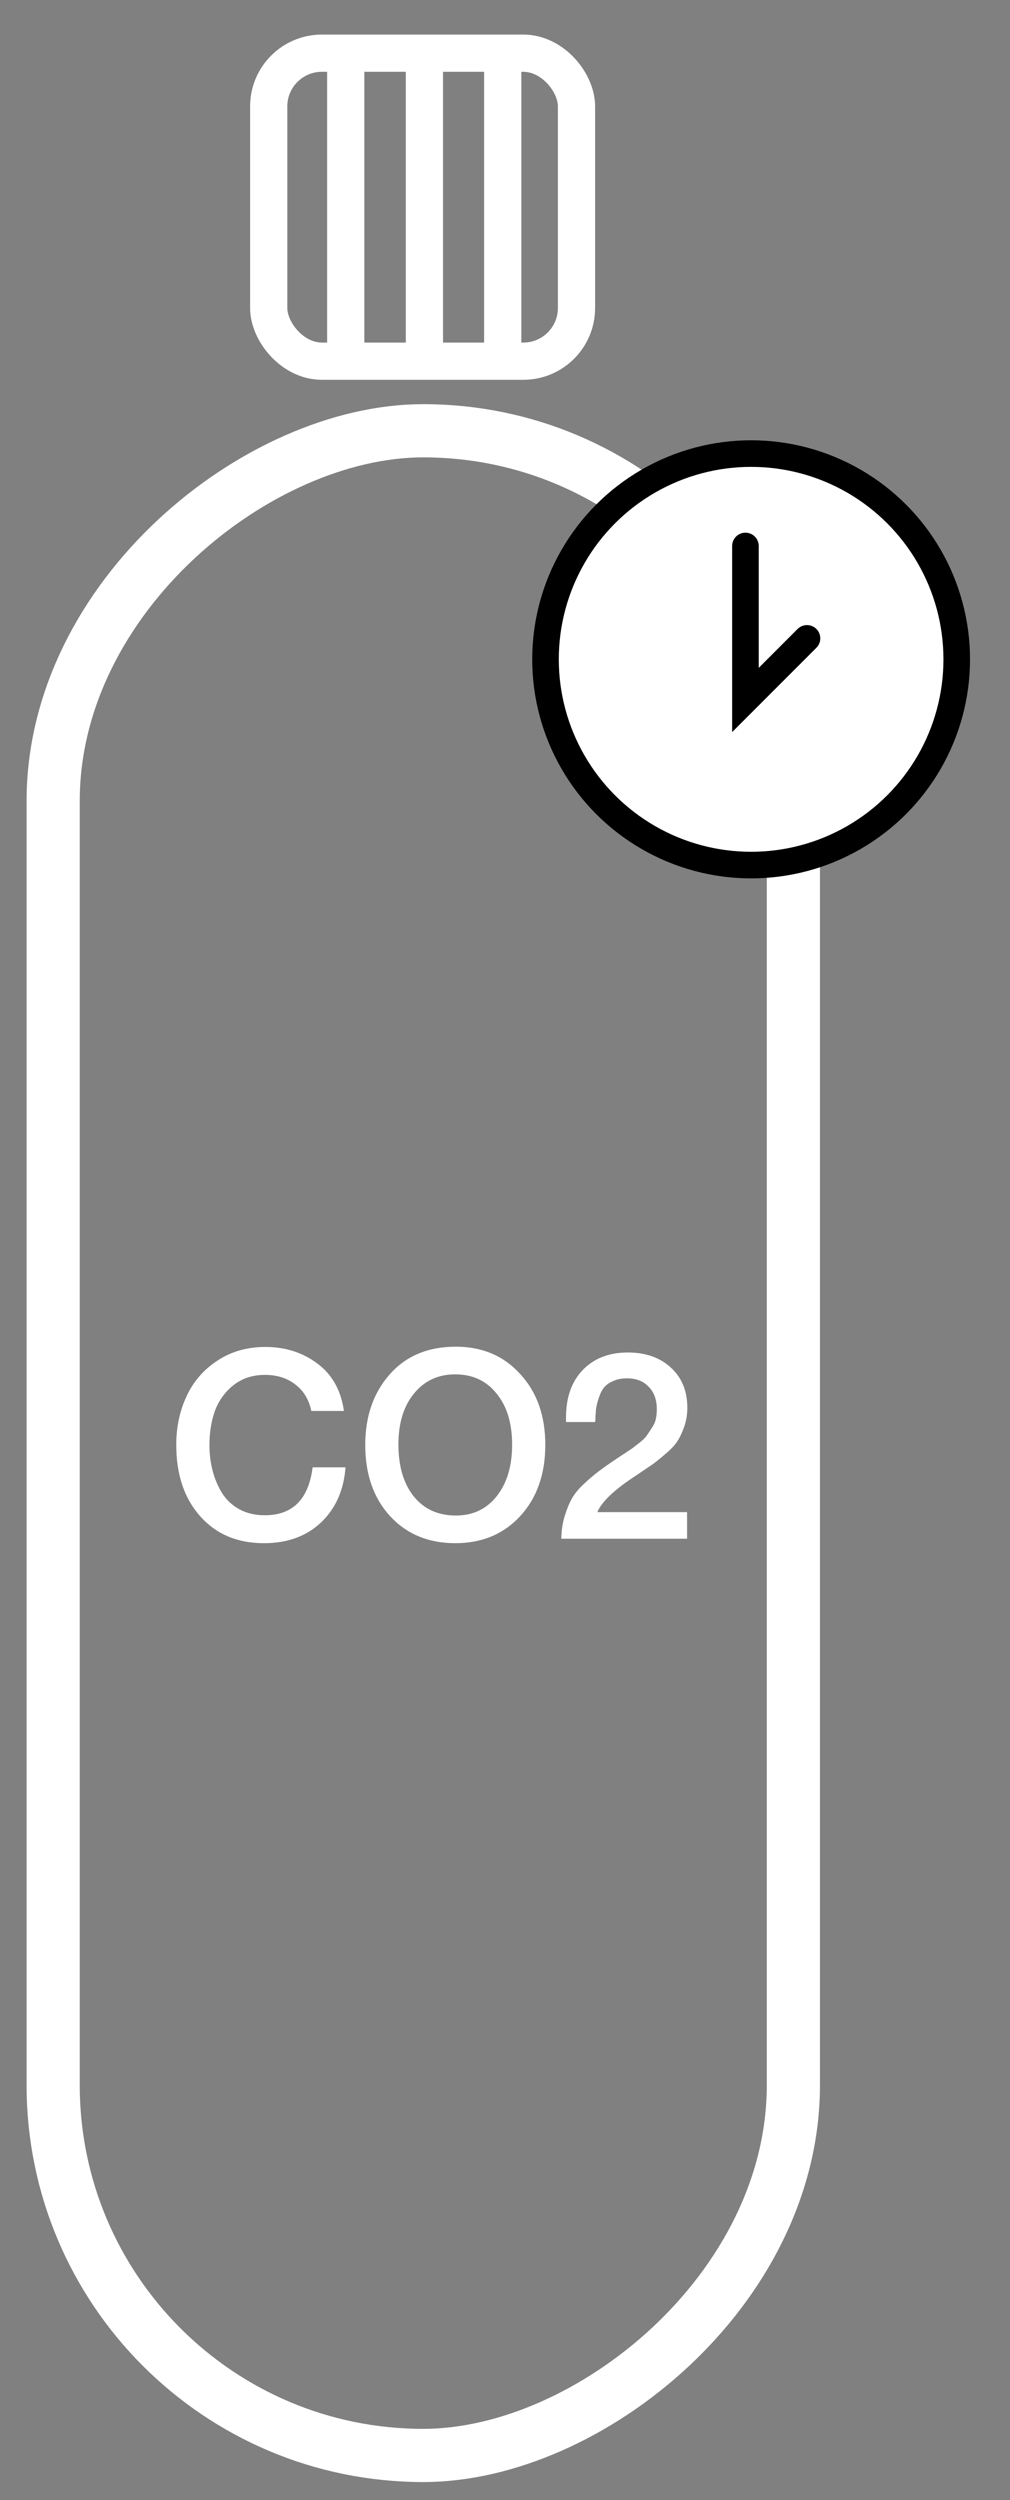 <svg width="19" height="47" viewBox="0 0 19 47" fill="none" xmlns="http://www.w3.org/2000/svg">
<rect x="0" y="0" width="19" height="47" fill="#808080" stroke="none"/>
<rect x="5.055" y="1" width="5.79" height="5.79" rx="1" stroke="white" stroke-width="0.7"/>
<path d="M6.504 1V6.79" stroke="white" stroke-width="0.7"/>
<path d="M9.457 1V6.79" stroke="white" stroke-width="0.7"/>
<path d="M7.984 1V6.79" stroke="white" stroke-width="0.7"/>
<rect x="1" y="46.161" width="38.063" height="13.925" rx="6.963" transform="rotate(-90 1 46.161)" stroke="white"/>
<path d="M12.925 28.427V28.927H10.559C10.562 28.772 10.583 28.63 10.623 28.501C10.663 28.372 10.707 28.263 10.757 28.174C10.809 28.082 10.885 27.989 10.984 27.897C11.087 27.801 11.178 27.724 11.257 27.664C11.339 27.602 11.451 27.522 11.593 27.427C11.603 27.42 11.651 27.389 11.737 27.332C11.826 27.273 11.881 27.237 11.9 27.224C11.92 27.207 11.965 27.172 12.034 27.12C12.103 27.064 12.148 27.019 12.168 26.986C12.191 26.953 12.221 26.908 12.257 26.852C12.296 26.796 12.323 26.74 12.336 26.684C12.349 26.625 12.356 26.562 12.356 26.496C12.356 26.314 12.305 26.172 12.202 26.07C12.103 25.964 11.968 25.912 11.796 25.912C11.697 25.912 11.612 25.928 11.539 25.961C11.466 25.991 11.409 26.03 11.366 26.08C11.326 26.129 11.293 26.194 11.267 26.273C11.24 26.349 11.222 26.422 11.212 26.491C11.206 26.56 11.201 26.641 11.197 26.733H10.648V26.644C10.648 26.271 10.752 25.976 10.96 25.758C11.171 25.537 11.455 25.426 11.811 25.426C12.148 25.426 12.419 25.522 12.623 25.713C12.828 25.902 12.93 26.152 12.93 26.466C12.93 26.591 12.91 26.71 12.871 26.823C12.831 26.935 12.788 27.026 12.742 27.095C12.699 27.164 12.623 27.245 12.514 27.337C12.405 27.43 12.325 27.494 12.272 27.531C12.219 27.567 12.121 27.633 11.98 27.729C11.567 27.996 11.319 28.229 11.237 28.427H12.925Z" fill="white"/>
<path d="M8.574 25.317C9.073 25.317 9.477 25.489 9.787 25.832C10.101 26.172 10.258 26.616 10.258 27.164C10.258 27.712 10.101 28.158 9.787 28.501C9.474 28.841 9.066 29.011 8.564 29.011C8.059 29.011 7.65 28.841 7.337 28.501C7.026 28.161 6.871 27.715 6.871 27.164C6.871 26.63 7.023 26.189 7.327 25.842C7.634 25.492 8.049 25.317 8.574 25.317ZM8.564 25.837C8.241 25.837 7.982 25.958 7.787 26.199C7.592 26.436 7.495 26.755 7.495 27.154C7.495 27.564 7.591 27.889 7.782 28.13C7.977 28.371 8.241 28.491 8.574 28.491C8.895 28.491 9.15 28.371 9.342 28.13C9.537 27.885 9.634 27.562 9.634 27.159C9.634 26.756 9.537 26.436 9.342 26.199C9.15 25.958 8.891 25.837 8.564 25.837Z" fill="white"/>
<path d="M6.5 27.585C6.467 28.017 6.312 28.364 6.035 28.625C5.761 28.882 5.404 29.011 4.965 29.011C4.467 29.011 4.067 28.843 3.767 28.506C3.467 28.169 3.316 27.722 3.316 27.164C3.316 26.827 3.381 26.522 3.51 26.248C3.638 25.971 3.831 25.748 4.089 25.58C4.346 25.408 4.648 25.322 4.995 25.322C5.368 25.322 5.693 25.426 5.97 25.634C6.248 25.839 6.414 26.136 6.47 26.525H5.856C5.813 26.314 5.714 26.149 5.559 26.03C5.404 25.908 5.213 25.847 4.985 25.847C4.751 25.847 4.551 25.913 4.386 26.045C4.224 26.177 4.109 26.341 4.039 26.535C3.973 26.727 3.94 26.936 3.94 27.164C3.94 27.336 3.96 27.497 4 27.649C4.039 27.801 4.099 27.942 4.178 28.07C4.257 28.196 4.364 28.296 4.5 28.372C4.638 28.448 4.798 28.486 4.98 28.486C5.505 28.486 5.805 28.186 5.881 27.585H6.5Z" fill="white"/>
<ellipse cx="14.13" cy="12.395" rx="3.868" ry="3.868" fill="white" stroke="black" stroke-width="0.5"/>
<path d="M14.023 10.264V13.159L15.181 12.001" stroke="black" stroke-width="0.5" stroke-linecap="round"/>
</svg>
